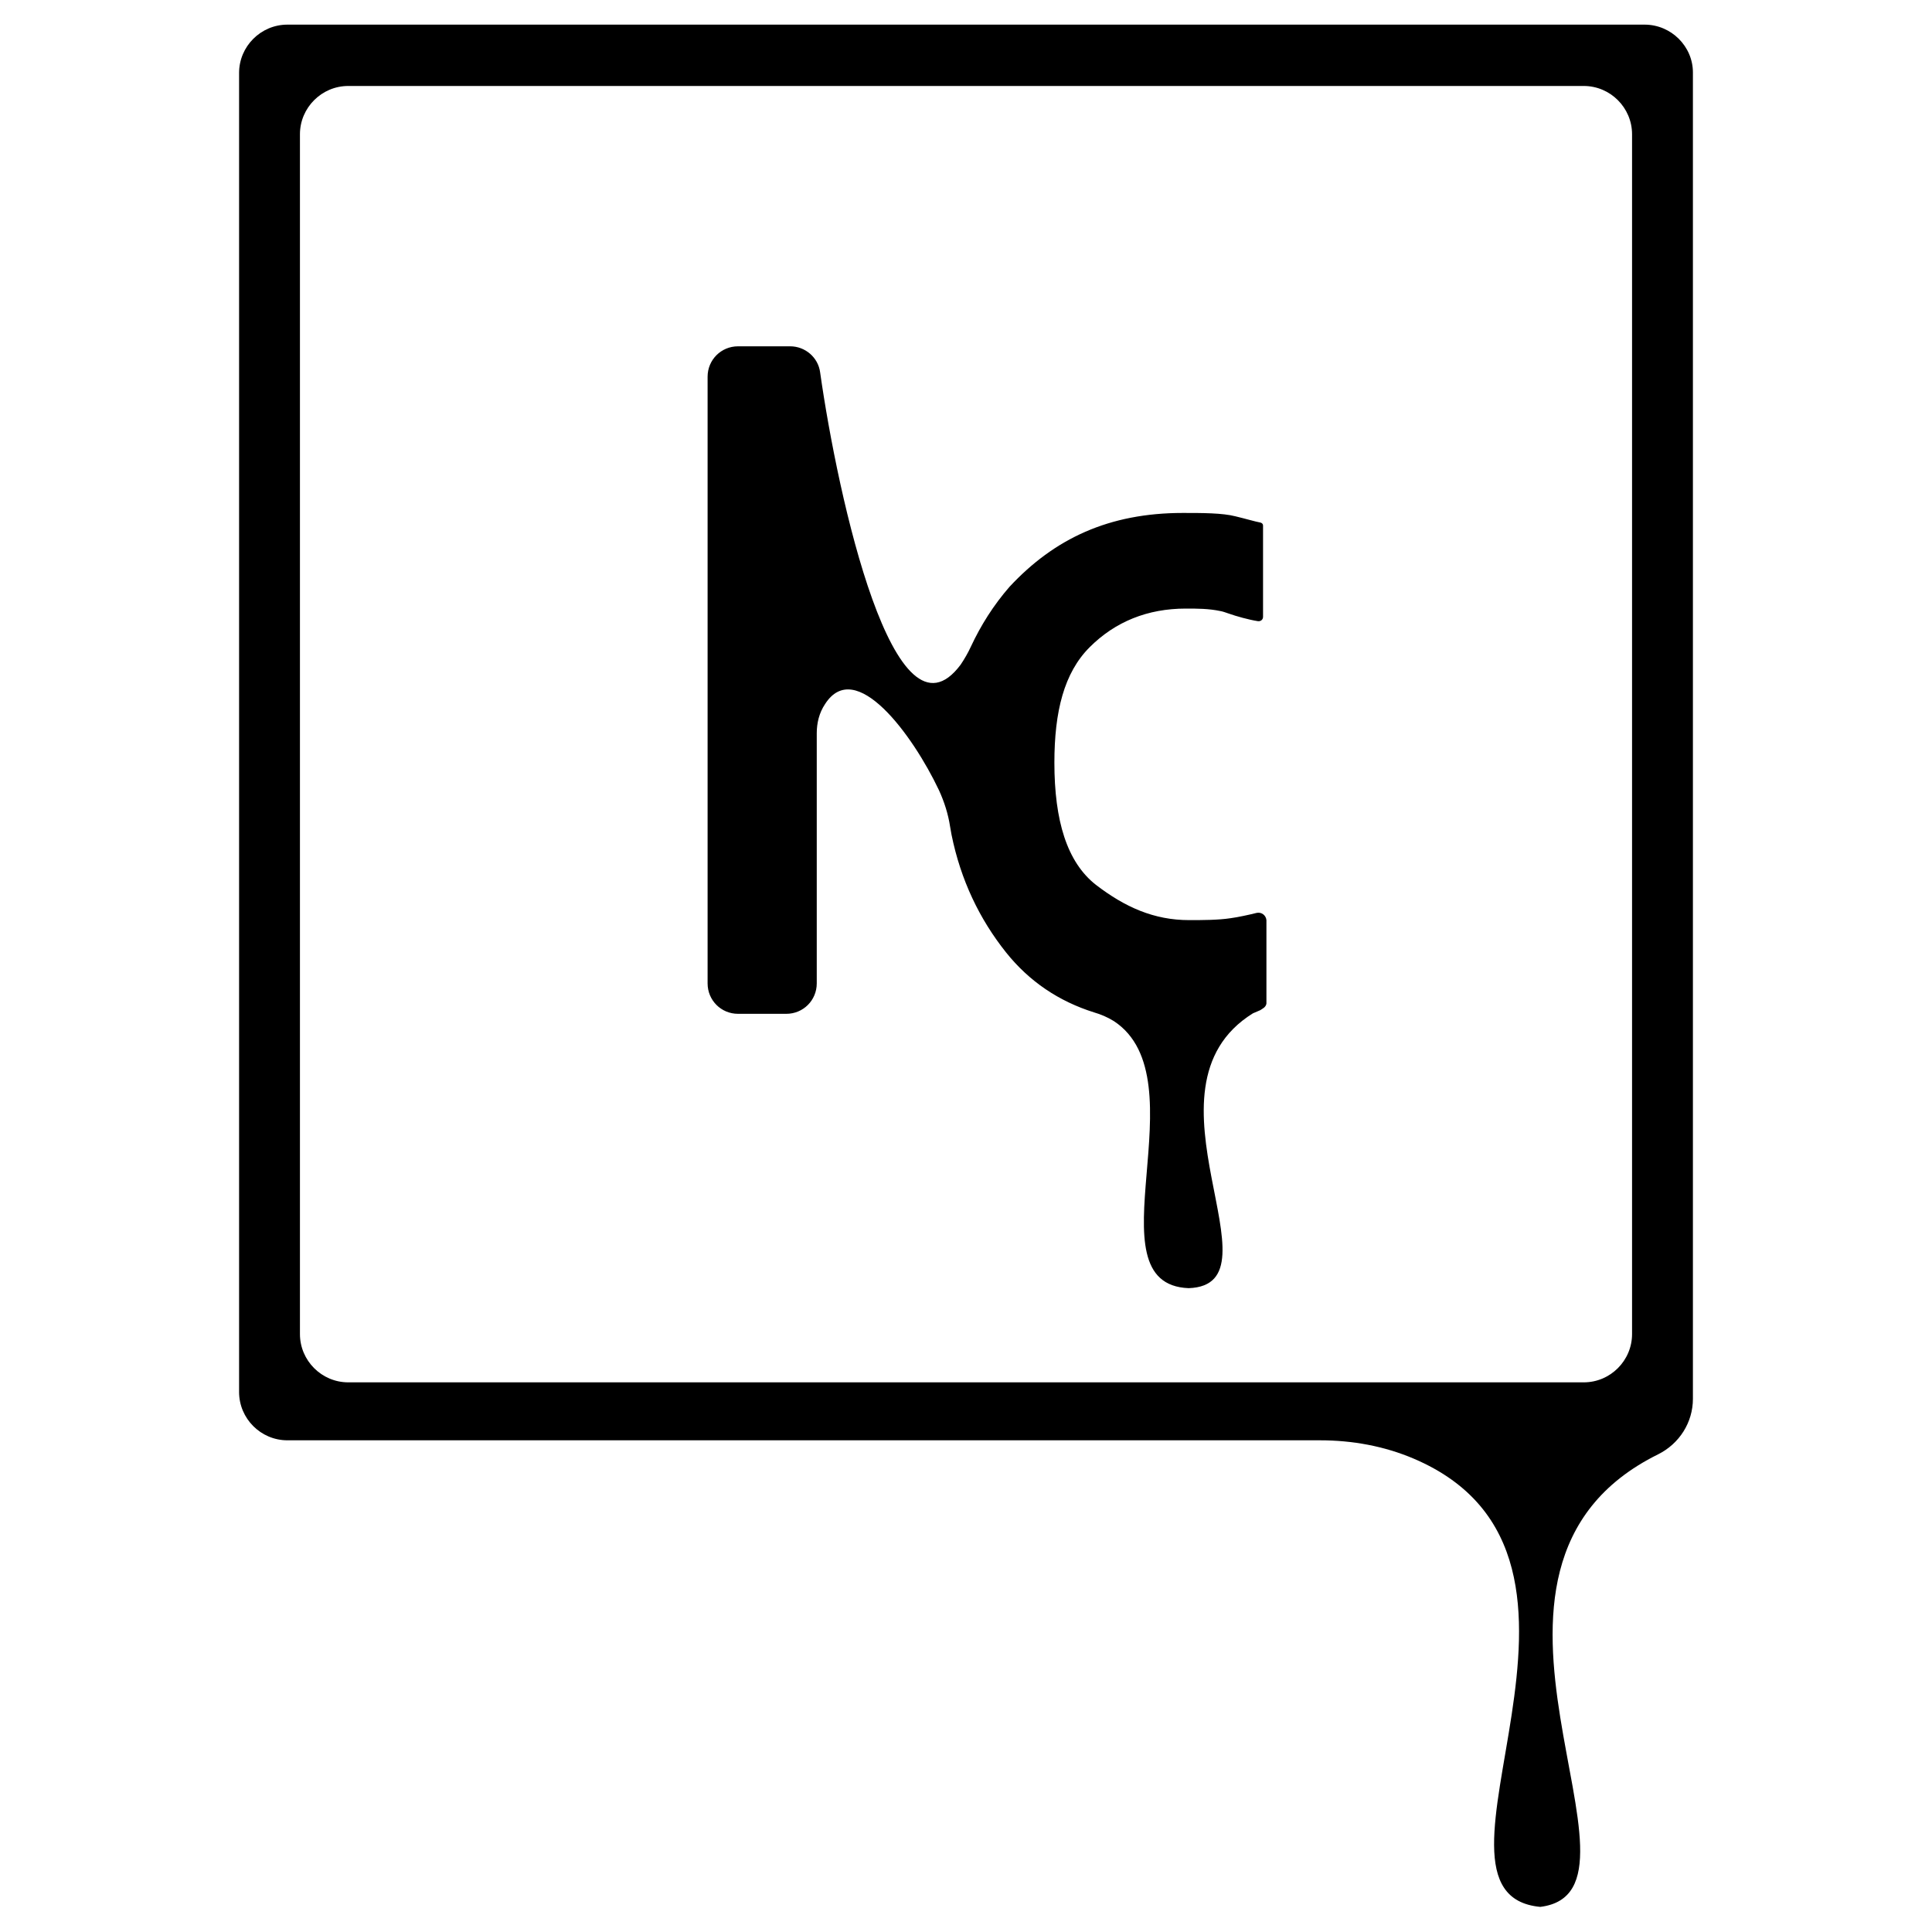 <?xml version="1.0" encoding="utf-8"?>
<!-- Generator: Adobe Illustrator 23.0.1, SVG Export Plug-In . SVG Version: 6.00 Build 0)  -->
<svg version="1.1"
	 id="svg8" xmlns:cc="http://creativecommons.org/ns#" xmlns:dc="http://purl.org/dc/elements/1.1/" xmlns:inkscape="http://www.inkscape.org/namespaces/inkscape" xmlns:rdf="http://www.w3.org/1999/02/22-rdf-syntax-ns#" xmlns:sodipodi="http://sodipodi.sourceforge.net/DTD/sodipodi-0.dtd" xmlns:svg="http://www.w3.org/2000/svg"
	 xmlns="http://www.w3.org/2000/svg" xmlns:xlink="http://www.w3.org/1999/xlink" x="0px" y="0px" viewBox="0 0 400 400"
	 style="enable-background:new 0 0 400 400;" xml:space="preserve">
<sodipodi:namedview  bordercolor="#666666" borderopacity="1" fit-margin-bottom="15" fit-margin-left="0" fit-margin-right="0" fit-margin-top="0" gridtolerance="10" guidetolerance="10" id="namedview10" inkscape:current-layer="svg8" inkscape:cx="41.127155" inkscape:cy="5.3608749" inkscape:pageopacity="0" inkscape:pageshadow="2" inkscape:window-height="705" inkscape:window-maximized="1" inkscape:window-width="1366" inkscape:window-x="-8" inkscape:window-y="245" inkscape:zoom="16" objecttolerance="10" pagecolor="#ffffff" showgrid="false">
	</sodipodi:namedview>
<g id="Layer_1">
</g>
<g>
	<path d="M260.2,189c-1.6,0.4-3.9,0.9-5.4,1.1c-2.6,0.4-5.9,0.4-8.6,0.4c-7.3,0-13.3-2.7-19.3-7.3c-6-4.7-8.6-13.3-8.6-25.3
		c0-10.6,2-18.6,7.3-23.9s12-8,19.9-8c2.4,0,4.7,0,7.1,0.5c0.6,0.1,1.1,0.3,1.7,0.5c1.7,0.6,4.2,1.3,6.1,1.6
		c0.6,0.1,1.1-0.3,1.1-0.9c0-3.7,0-16.3,0-18.9c0-0.3-0.2-0.5-0.5-0.6c-1.1-0.2-3.1-0.8-5.2-1.3c-2.7-0.7-6.9-0.7-10.9-0.7
		c-15.3,0-26.6,5.3-35.9,15.3c-3.3,3.8-5.9,7.9-8,12.4c-0.6,1.3-1.3,2.5-2.1,3.7c-13.7,18.4-25.4-34.4-29.1-60.5
		c-0.4-3.1-3.1-5.4-6.2-5.4h-10.8c-3.5,0-6.3,2.8-6.3,6.3v125.6c0,3.5,2.8,6.3,6.3,6.3l10,0c3.5,0,6.3-2.8,6.3-6.3v-51.8
		c0-2.1,0.5-4.2,1.7-6c6.3-9.9,18.2,6.4,23.6,17.8c1.1,2.4,1.9,4.9,2.3,7.5c0.1,0.6,0.2,1.2,0.3,1.7c0,0,0,0,0,0l0,0
		c1.9,9.4,5.8,17.5,11.3,24.4c4.8,6,10.9,10.1,18.2,12.4c1.4,0.4,2.8,1,4.1,1.8c18.3,12-5.4,54.5,15.5,55.3
		c20-0.7-11.8-41.3,13.3-56.9c0.5-0.2,0.9-0.4,1.4-0.6c0.1,0,0.1-0.1,0.2-0.1l0.6-0.4c0.3-0.2,0.6-0.6,0.6-1l0-0.5c0,0,0-0.1,0-0.1
		v-16.6C262.1,189.5,261.2,188.8,260.2,189z"/>
	<path d="M340.5,5.1h-281c-5.5,0-10,4.5-10,10v273.1c0,5.5,4.5,10,10,10h213.8c6.7,0,13.3,1.2,19.4,3.8
		c48.1,20.5-2.8,90.1,26.2,92.8c26.5-3.3-23.6-70,24.4-93.7c4.4-2.2,7.2-6.6,7.2-11.5l0-274.6C350.5,9.6,346,5.1,340.5,5.1z
		 M337.9,276.2c0,5.5-4.5,10-10,10H72.1c-5.5,0-10-4.5-10-10V27.8c0-5.5,4.5-10,10-10h255.8c5.5,0,10,4.5,10,10V276.2z"/>
</g>
</svg>
